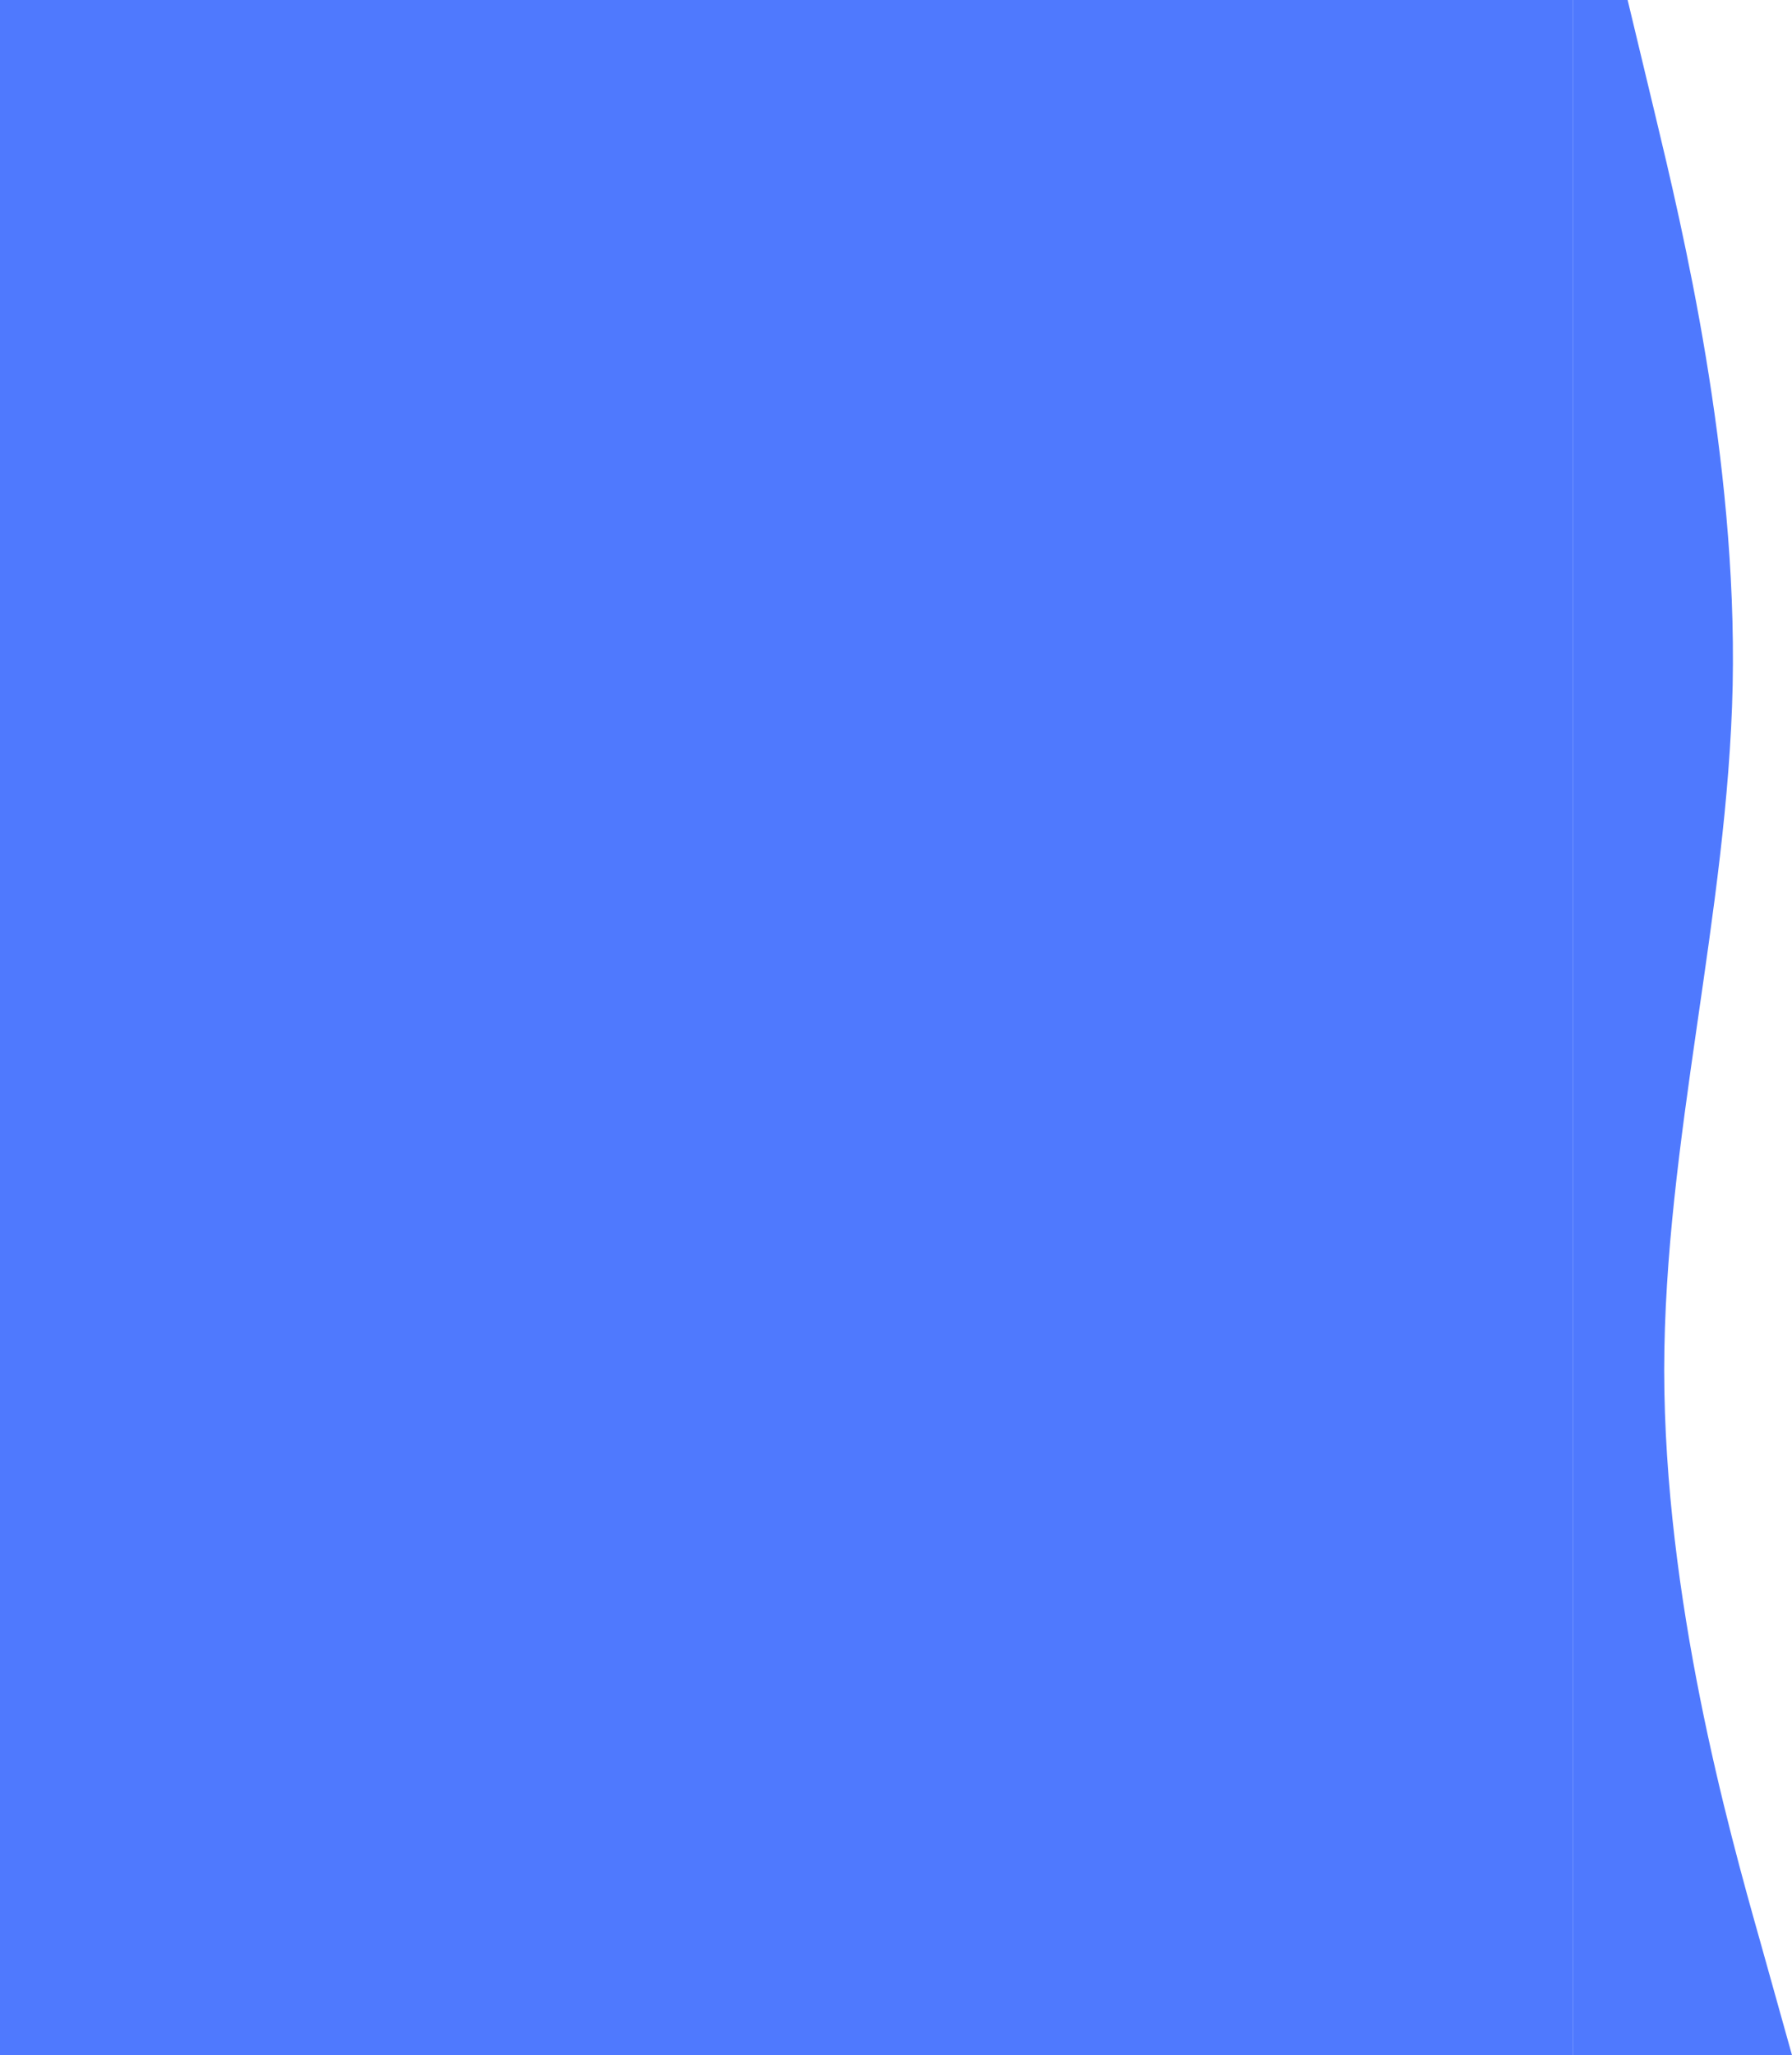 <svg width="785" height="900" viewBox="0 0 785 900" fill="none" xmlns="http://www.w3.org/2000/svg">
<path d="M785 900L771.012 850C756.875 800 729.125 700 729.012 600C729.125 500 756.875 400 759.012 300C761 200 737 100 725 50L713 0H689V50C689 100 689 200 689 300C689 400 689 500 689 600C689 700 689 800 689 850V900H785Z" fill="#4F79FE"/>
<rect width="689" height="900" fill="#4F79FE"/>
</svg>
